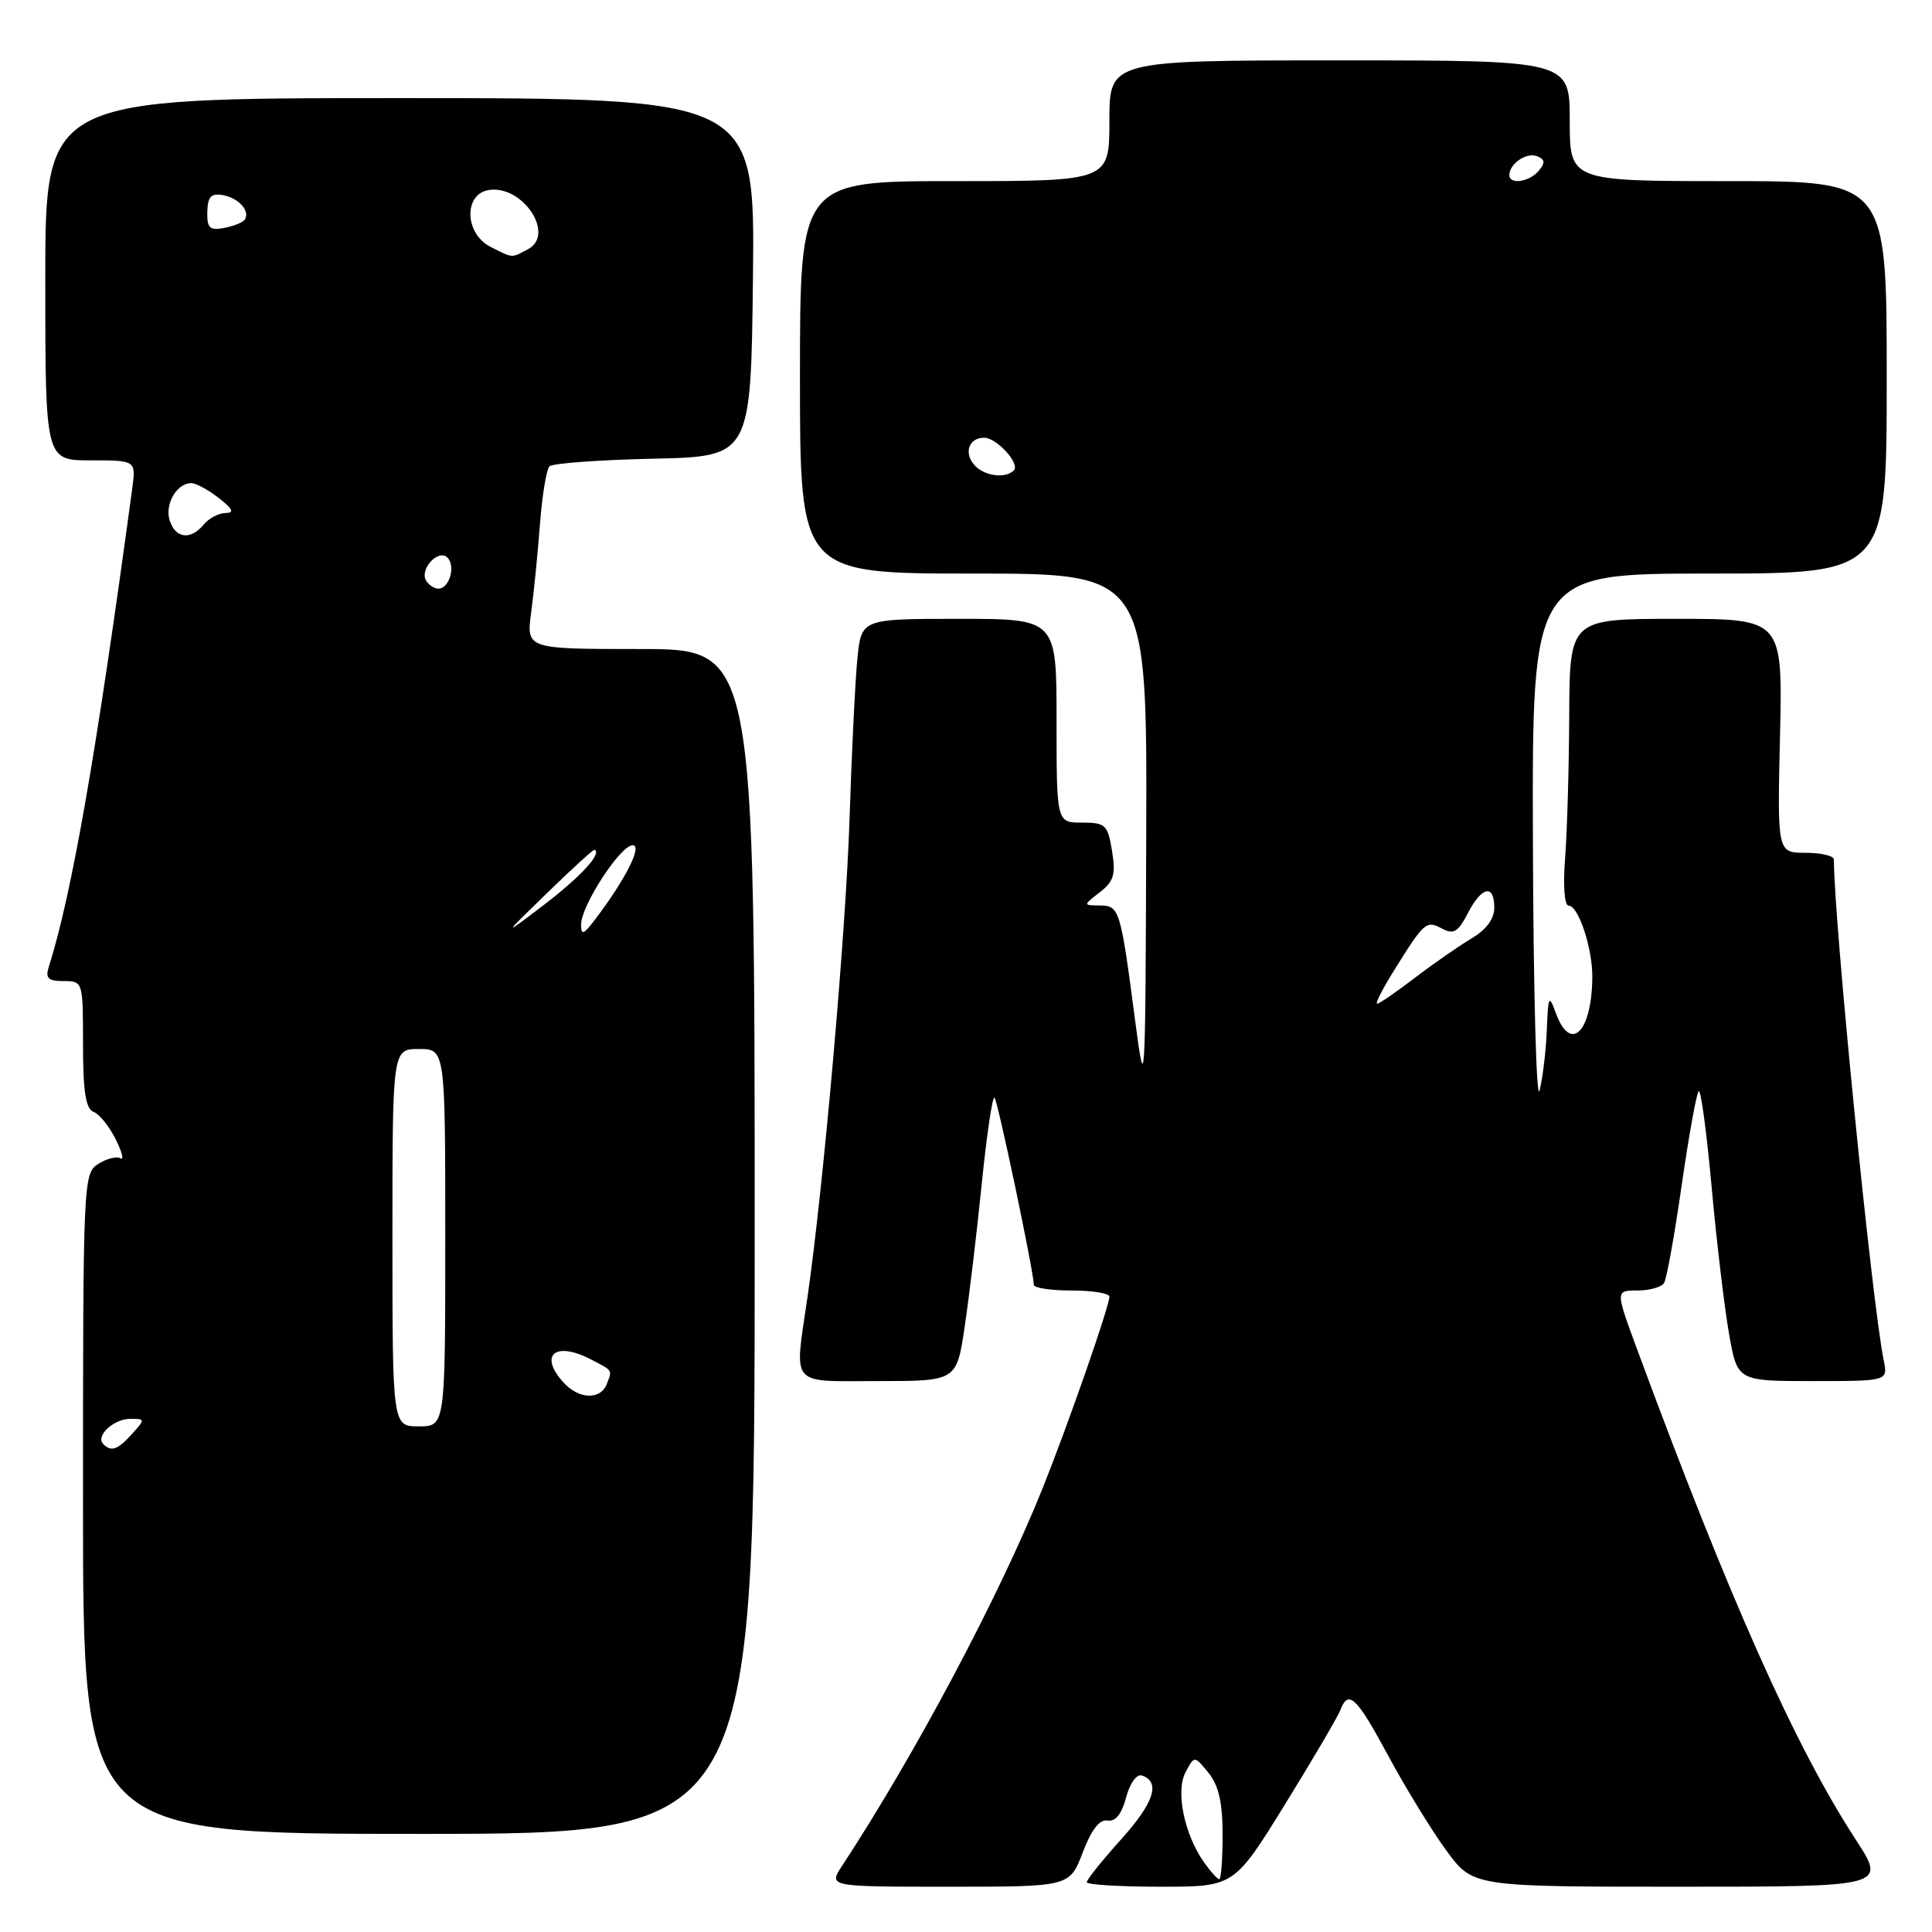 <?xml version="1.0" encoding="UTF-8" standalone="no"?>
<!DOCTYPE svg PUBLIC "-//W3C//DTD SVG 1.1//EN" "http://www.w3.org/Graphics/SVG/1.1/DTD/svg11.dtd" >
<svg xmlns="http://www.w3.org/2000/svg" xmlns:xlink="http://www.w3.org/1999/xlink" version="1.1" viewBox="0 0 256 256">
 <g >
 <path fill="currentColor"
d=" M 143.46 245.48 C 144.61 242.45 145.70 241.04 146.76 241.23 C 147.80 241.41 148.63 240.38 149.21 238.18 C 149.71 236.30 150.61 235.04 151.30 235.26 C 153.82 236.11 152.93 238.87 148.54 243.74 C 146.04 246.52 144.00 249.07 144.00 249.40 C 144.00 249.73 148.39 250.00 153.76 250.00 C 163.52 250.00 163.52 250.00 170.25 239.12 C 173.95 233.13 177.25 227.50 177.59 226.62 C 178.67 223.80 179.72 224.80 183.99 232.72 C 186.28 236.97 189.74 242.60 191.66 245.22 C 195.17 250.00 195.17 250.00 222.56 250.00 C 249.96 250.00 249.96 250.00 245.89 243.75 C 237.83 231.35 229.16 211.91 216.91 178.75 C 214.05 171.00 214.05 171.00 216.97 171.00 C 218.57 171.00 220.16 170.55 220.50 170.00 C 220.84 169.46 221.89 163.63 222.83 157.06 C 223.78 150.49 224.79 144.88 225.08 144.59 C 225.37 144.30 226.14 150.01 226.80 157.28 C 227.46 164.55 228.50 173.31 229.11 176.75 C 230.21 183.00 230.21 183.00 240.19 183.00 C 250.16 183.00 250.16 183.00 249.60 180.25 C 248.03 172.52 243.00 121.93 243.00 113.89 C 243.00 113.40 241.31 113.00 239.25 113.00 C 235.50 113.00 235.50 113.00 235.86 97.50 C 236.21 82.00 236.21 82.00 222.11 82.00 C 208.00 82.00 208.00 82.00 207.93 94.75 C 207.90 101.76 207.65 110.31 207.38 113.75 C 207.10 117.38 207.30 120.00 207.85 120.00 C 209.14 120.00 211.00 125.58 210.99 129.40 C 210.95 136.75 208.12 139.60 206.16 134.25 C 205.24 131.72 205.14 131.90 204.96 136.50 C 204.85 139.25 204.42 142.85 204.00 144.50 C 203.58 146.15 203.18 131.41 203.12 111.75 C 203.00 76.00 203.00 76.00 226.50 76.00 C 250.00 76.00 250.00 76.00 250.00 50.00 C 250.00 24.00 250.00 24.00 229.00 24.00 C 208.00 24.00 208.00 24.00 208.00 16.00 C 208.00 8.00 208.00 8.00 177.50 8.00 C 147.00 8.00 147.00 8.00 147.00 16.00 C 147.00 24.00 147.00 24.00 126.50 24.00 C 106.00 24.00 106.00 24.00 106.00 50.00 C 106.00 76.00 106.00 76.00 129.00 76.00 C 152.00 76.00 152.00 76.00 151.88 110.75 C 151.77 144.97 151.74 145.34 150.38 135.00 C 148.47 120.43 148.33 120.00 145.73 119.98 C 143.50 119.96 143.50 119.96 145.73 118.23 C 147.59 116.79 147.86 115.87 147.35 112.75 C 146.78 109.28 146.49 109.00 143.37 109.00 C 140.00 109.00 140.00 109.00 140.00 95.50 C 140.00 82.00 140.00 82.00 127.07 82.00 C 114.14 82.00 114.14 82.00 113.61 87.25 C 113.32 90.14 112.85 99.70 112.57 108.50 C 112.08 123.53 109.12 157.22 106.99 171.92 C 105.25 183.92 104.47 183.00 116.38 183.00 C 126.76 183.00 126.76 183.00 127.83 175.75 C 128.43 171.76 129.45 163.20 130.10 156.73 C 130.76 150.26 131.51 145.18 131.78 145.45 C 132.22 145.88 136.96 168.46 136.99 170.25 C 136.99 170.66 139.25 171.00 142.00 171.00 C 144.75 171.00 147.00 171.37 147.00 171.81 C 147.00 173.09 141.55 188.72 138.14 197.23 C 132.45 211.41 121.29 232.43 111.57 247.25 C 109.77 250.00 109.77 250.00 125.75 250.00 C 141.73 250.00 141.73 250.00 143.46 245.48 Z  M 100.00 164.50 C 100.00 86.00 100.00 86.00 84.87 86.00 C 69.74 86.00 69.74 86.00 70.38 81.17 C 70.74 78.52 71.26 73.23 71.55 69.43 C 71.84 65.63 72.41 62.19 72.81 61.79 C 73.21 61.39 79.38 60.94 86.52 60.78 C 99.50 60.50 99.50 60.50 99.77 36.75 C 100.04 13.00 100.04 13.00 53.02 13.00 C 6.00 13.00 6.00 13.00 6.00 37.00 C 6.00 61.00 6.00 61.00 12.01 61.00 C 18.02 61.00 18.02 61.00 17.52 64.75 C 12.76 99.91 9.52 118.50 6.45 128.16 C 5.99 129.62 6.40 130.00 8.43 130.00 C 10.99 130.00 11.00 130.05 11.00 138.39 C 11.00 144.64 11.36 146.92 12.39 147.32 C 13.15 147.61 14.47 149.24 15.32 150.94 C 16.17 152.64 16.46 153.79 15.97 153.48 C 15.48 153.18 14.16 153.51 13.04 154.21 C 11.04 155.46 11.00 156.27 11.00 199.24 C 11.00 243.00 11.00 243.00 55.50 243.00 C 100.00 243.00 100.00 243.00 100.00 164.50 Z  M 159.53 246.75 C 156.91 243.03 155.75 237.33 157.10 234.81 C 158.27 232.62 158.27 232.62 160.14 234.92 C 161.48 236.58 162.00 238.86 162.00 243.11 C 162.00 246.35 161.80 249.00 161.56 249.00 C 161.31 249.00 160.40 247.99 159.53 246.75 Z  M 184.62 128.75 C 188.73 122.14 188.98 121.92 191.07 123.04 C 192.61 123.86 193.20 123.51 194.49 121.02 C 196.34 117.44 198.00 117.09 198.00 120.28 C 198.00 121.76 196.94 123.19 195.01 124.33 C 193.37 125.31 189.99 127.65 187.50 129.55 C 185.02 131.45 182.76 133.00 182.48 133.00 C 182.20 133.00 183.16 131.09 184.62 128.75 Z  M 129.04 61.54 C 127.69 59.92 128.43 58.00 130.40 58.00 C 132.07 58.00 135.21 61.46 134.34 62.33 C 133.18 63.49 130.29 63.06 129.04 61.54 Z  M 200.00 23.20 C 200.00 21.70 202.24 20.16 203.65 20.69 C 204.72 21.11 204.78 21.56 203.90 22.62 C 202.66 24.11 200.00 24.51 200.00 23.20 Z  M 13.68 191.34 C 12.61 190.28 15.07 188.00 17.28 188.00 C 19.25 188.00 19.25 188.06 17.50 190.00 C 15.58 192.12 14.74 192.41 13.68 191.34 Z  M 52.00 164.00 C 52.00 139.00 52.00 139.00 55.50 139.00 C 59.00 139.00 59.00 139.00 59.00 164.00 C 59.00 189.00 59.00 189.00 55.50 189.00 C 52.00 189.00 52.00 189.00 52.00 164.00 Z  M 74.65 183.17 C 71.35 179.52 73.58 177.67 78.32 180.14 C 81.23 181.65 81.13 181.49 80.42 183.36 C 79.58 185.54 76.71 185.44 74.65 183.17 Z  M 72.50 118.32 C 75.80 115.11 78.62 112.54 78.77 112.60 C 79.82 113.03 76.97 116.15 72.16 119.83 C 66.50 124.15 66.50 124.15 72.50 118.32 Z  M 77.00 122.49 C 77.00 120.01 82.21 112.00 83.83 112.00 C 85.18 112.00 82.86 116.57 78.82 121.88 C 77.30 123.87 77.00 123.97 77.00 122.49 Z  M 56.47 76.96 C 55.54 75.44 58.08 72.68 59.29 73.89 C 60.41 75.01 59.54 78.00 58.09 78.00 C 57.56 78.00 56.83 77.53 56.47 76.96 Z  M 22.48 68.95 C 21.80 66.80 23.45 63.98 25.37 64.02 C 25.99 64.03 27.62 64.92 29.00 66.00 C 30.87 67.46 31.09 67.96 29.87 67.98 C 28.98 67.99 27.68 68.67 27.00 69.50 C 25.25 71.61 23.25 71.36 22.48 68.95 Z  M 65.00 32.71 C 61.53 30.95 61.41 25.65 64.83 25.17 C 69.31 24.54 73.60 31.08 69.98 33.01 C 67.72 34.22 68.03 34.24 65.00 32.71 Z  M 27.47 28.07 C 27.52 26.07 27.97 25.58 29.51 25.85 C 31.60 26.22 33.16 27.93 32.45 29.08 C 32.22 29.46 30.99 29.96 29.72 30.20 C 27.78 30.57 27.42 30.23 27.47 28.07 Z "/>
</g>
</svg>